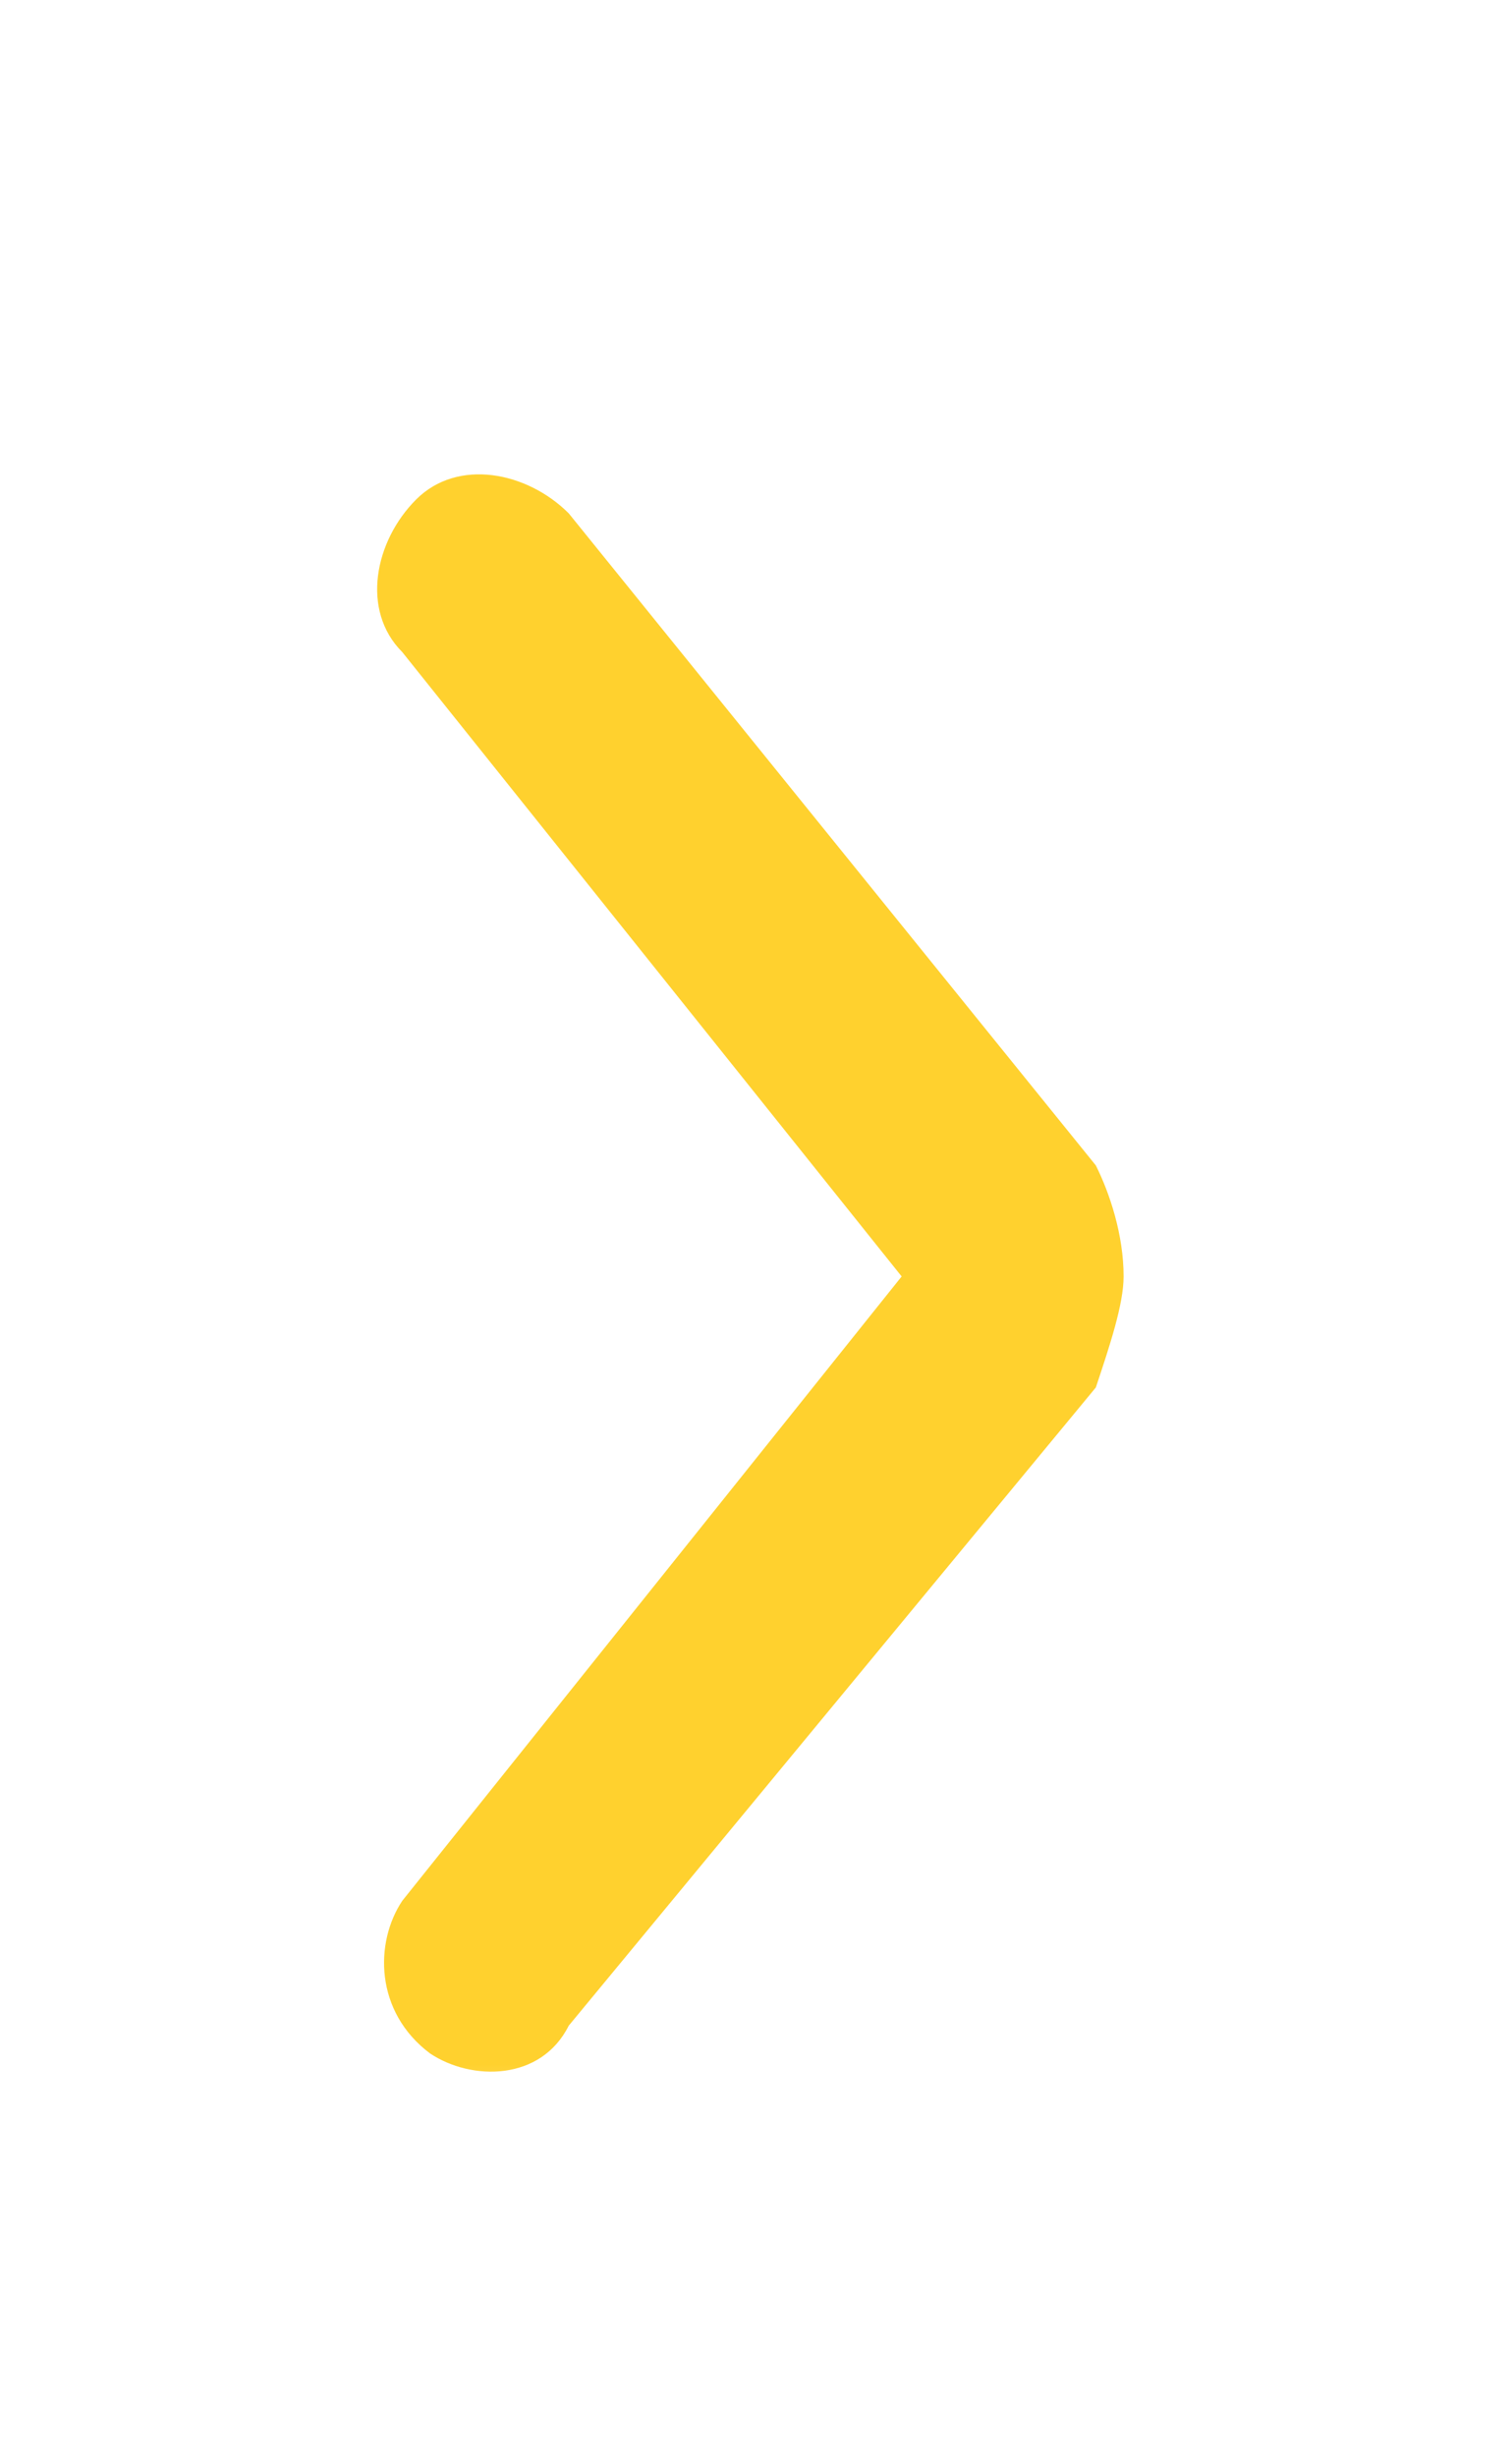 <svg xmlns="http://www.w3.org/2000/svg" xmlns:xlink="http://www.w3.org/1999/xlink" width="10.9" height="17.7" viewBox="0 0 10.9 17.7">
  <defs>
    <rect id="rect-1" width="17.7" height="10.9" x="-3.4" y="3.4"/>
    <mask id="mask-2" maskContentUnits="userSpaceOnUse" maskUnits="userSpaceOnUse">
      <rect width="10.9" height="17.7" x="0" y="0" fill="black"/>
      <use fill="white" xlink:href="#rect-1"/>
    </mask>
  </defs>
  <g transform="rotate(-90 5.45 8.85)">
    <use fill="none" xlink:href="#rect-1"/>
    <g mask="url(#mask-2)">
      <path fill="rgb(255,209,46)" fill-rule="evenodd" d="M5.1 11.5c-.2 0-.5-.1-.8-.2L-.3 7.5c-.4-.2-.4-.7-.2-1 .3-.4.8-.4 1.1-.2l4.5 3.6 4.5-3.6c.3-.3.8-.2 1.1.1.3.3.2.8-.1 1.1l-4.7 3.8c-.2.1-.5.2-.8.2z"/>
    </g>
  </g>
</svg>
